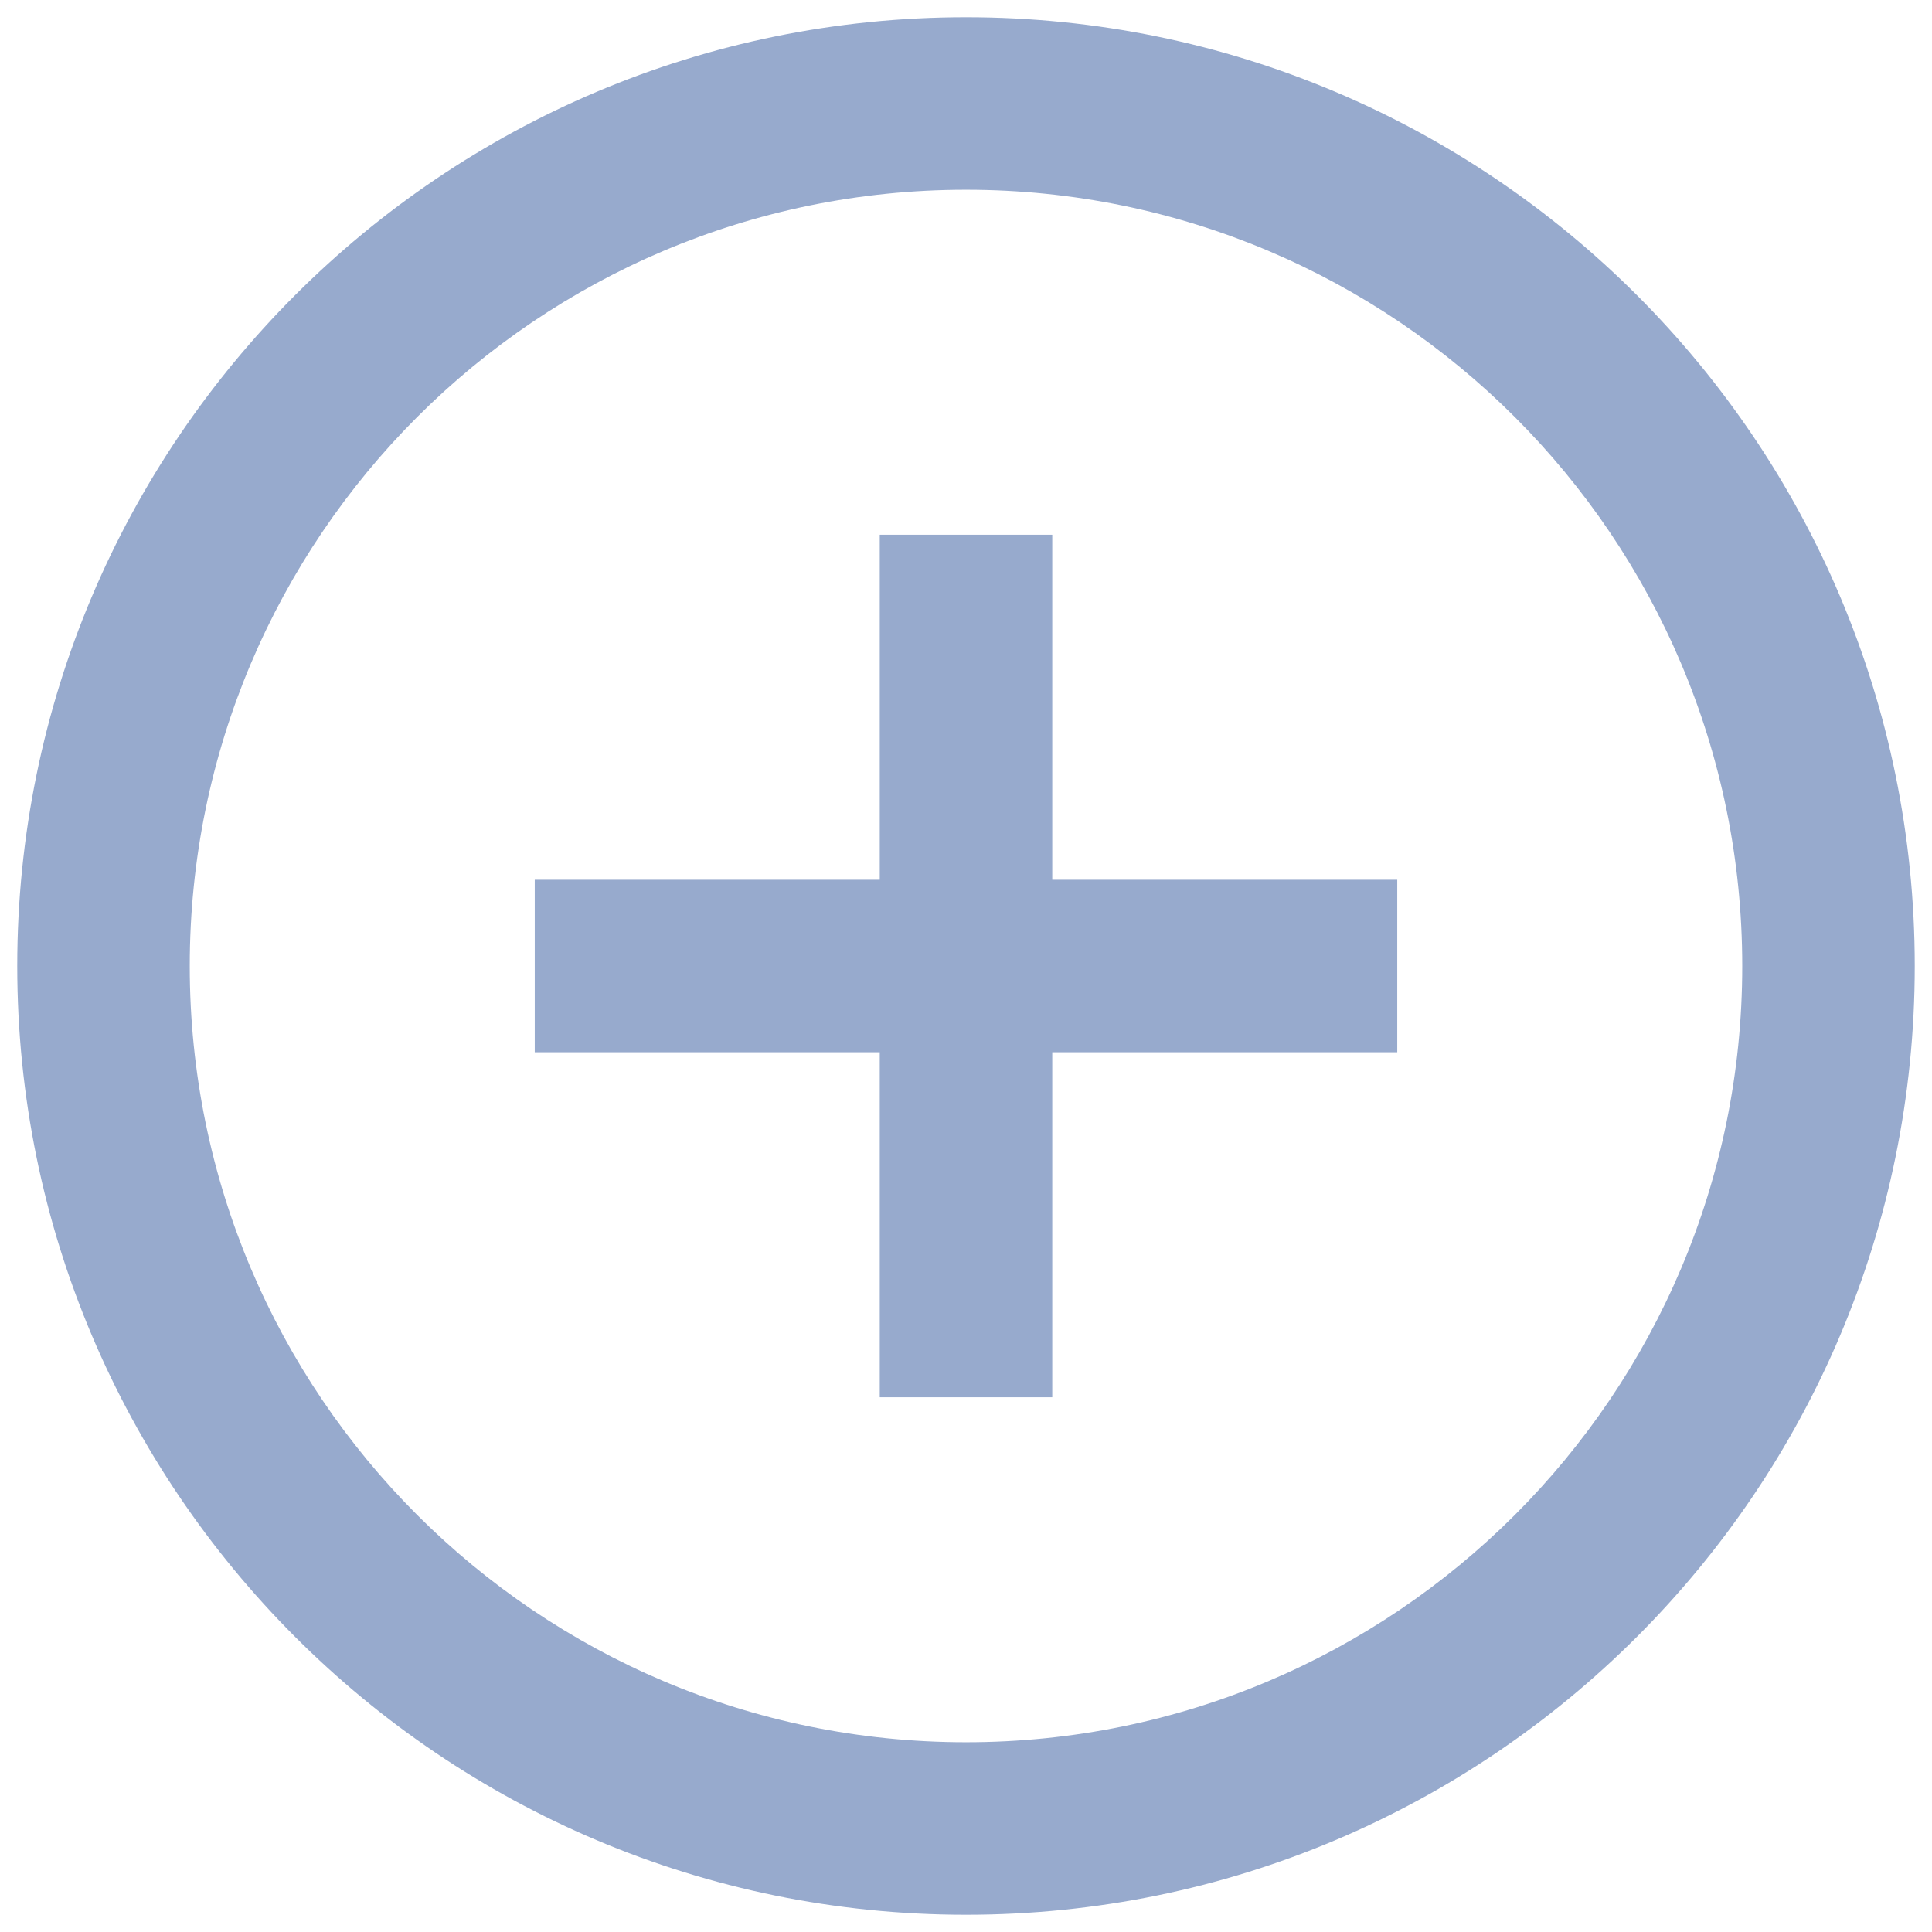 <svg width="28" height="28" viewBox="0 0 28 28" fill="none" xmlns="http://www.w3.org/2000/svg">
<path fill-rule="evenodd" clip-rule="evenodd" d="M14 27.75C6.406 27.75 0.25 21.594 0.25 14C0.25 6.406 6.406 0.25 14 0.25C21.594 0.25 27.75 6.406 27.75 14C27.75 21.594 21.594 27.75 14 27.75ZM14 25.25C20.213 25.25 25.25 20.213 25.25 14C25.25 7.787 20.213 2.75 14 2.75C7.787 2.75 2.75 7.787 2.75 14C2.75 20.213 7.787 25.25 14 25.25ZM15.25 12.75H20.25V15.25H15.25V20.25H12.75V15.25H7.75V12.75H12.75V7.75H15.25V12.75Z" fill="#97AACD"/>
</svg>
